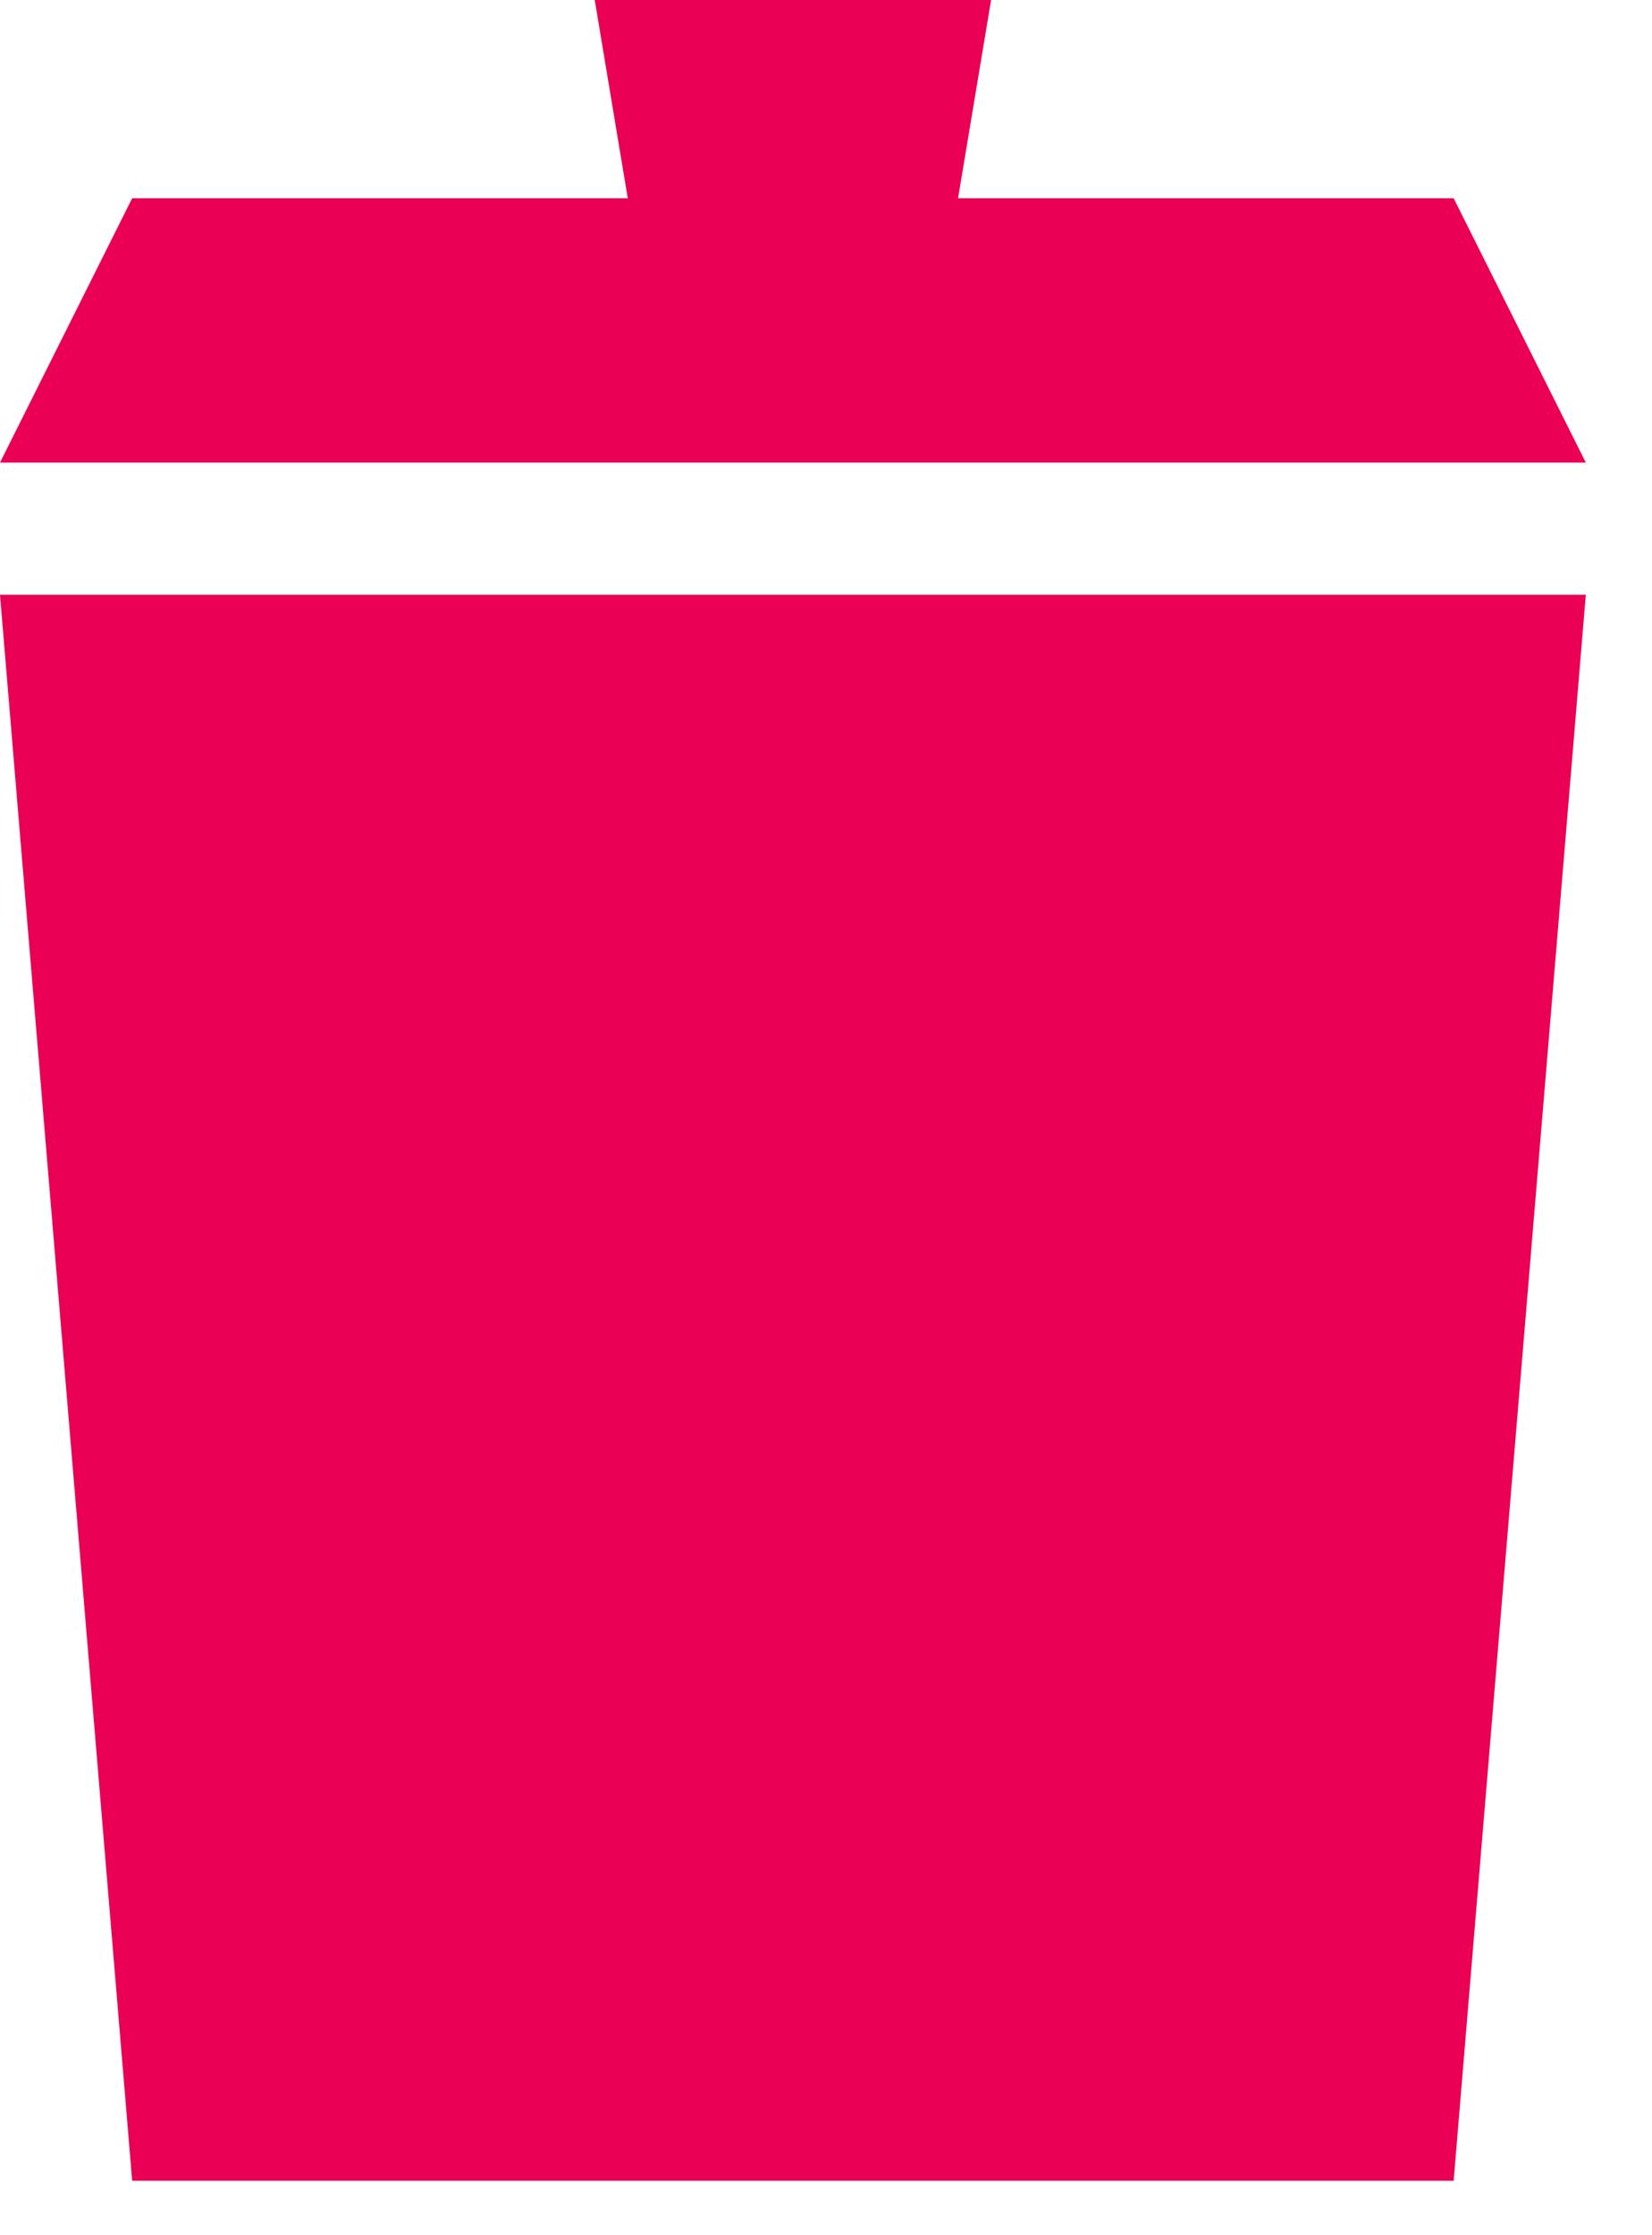 <svg width="17" height="23" viewBox="0 0 17 23" fill="none" xmlns="http://www.w3.org/2000/svg">
<path d="M0 6.12H16.319L14.959 22.439H1.36L0 6.12Z" fill="#EA0054"/>
<path d="M0 4.76H16.319L14.959 2.04H1.36L0 4.76Z" fill="#EA0054"/>
<path d="M6.12 0H10.199L9.859 2.04H6.46L6.12 0Z" fill="#EA0054"/>
</svg>
